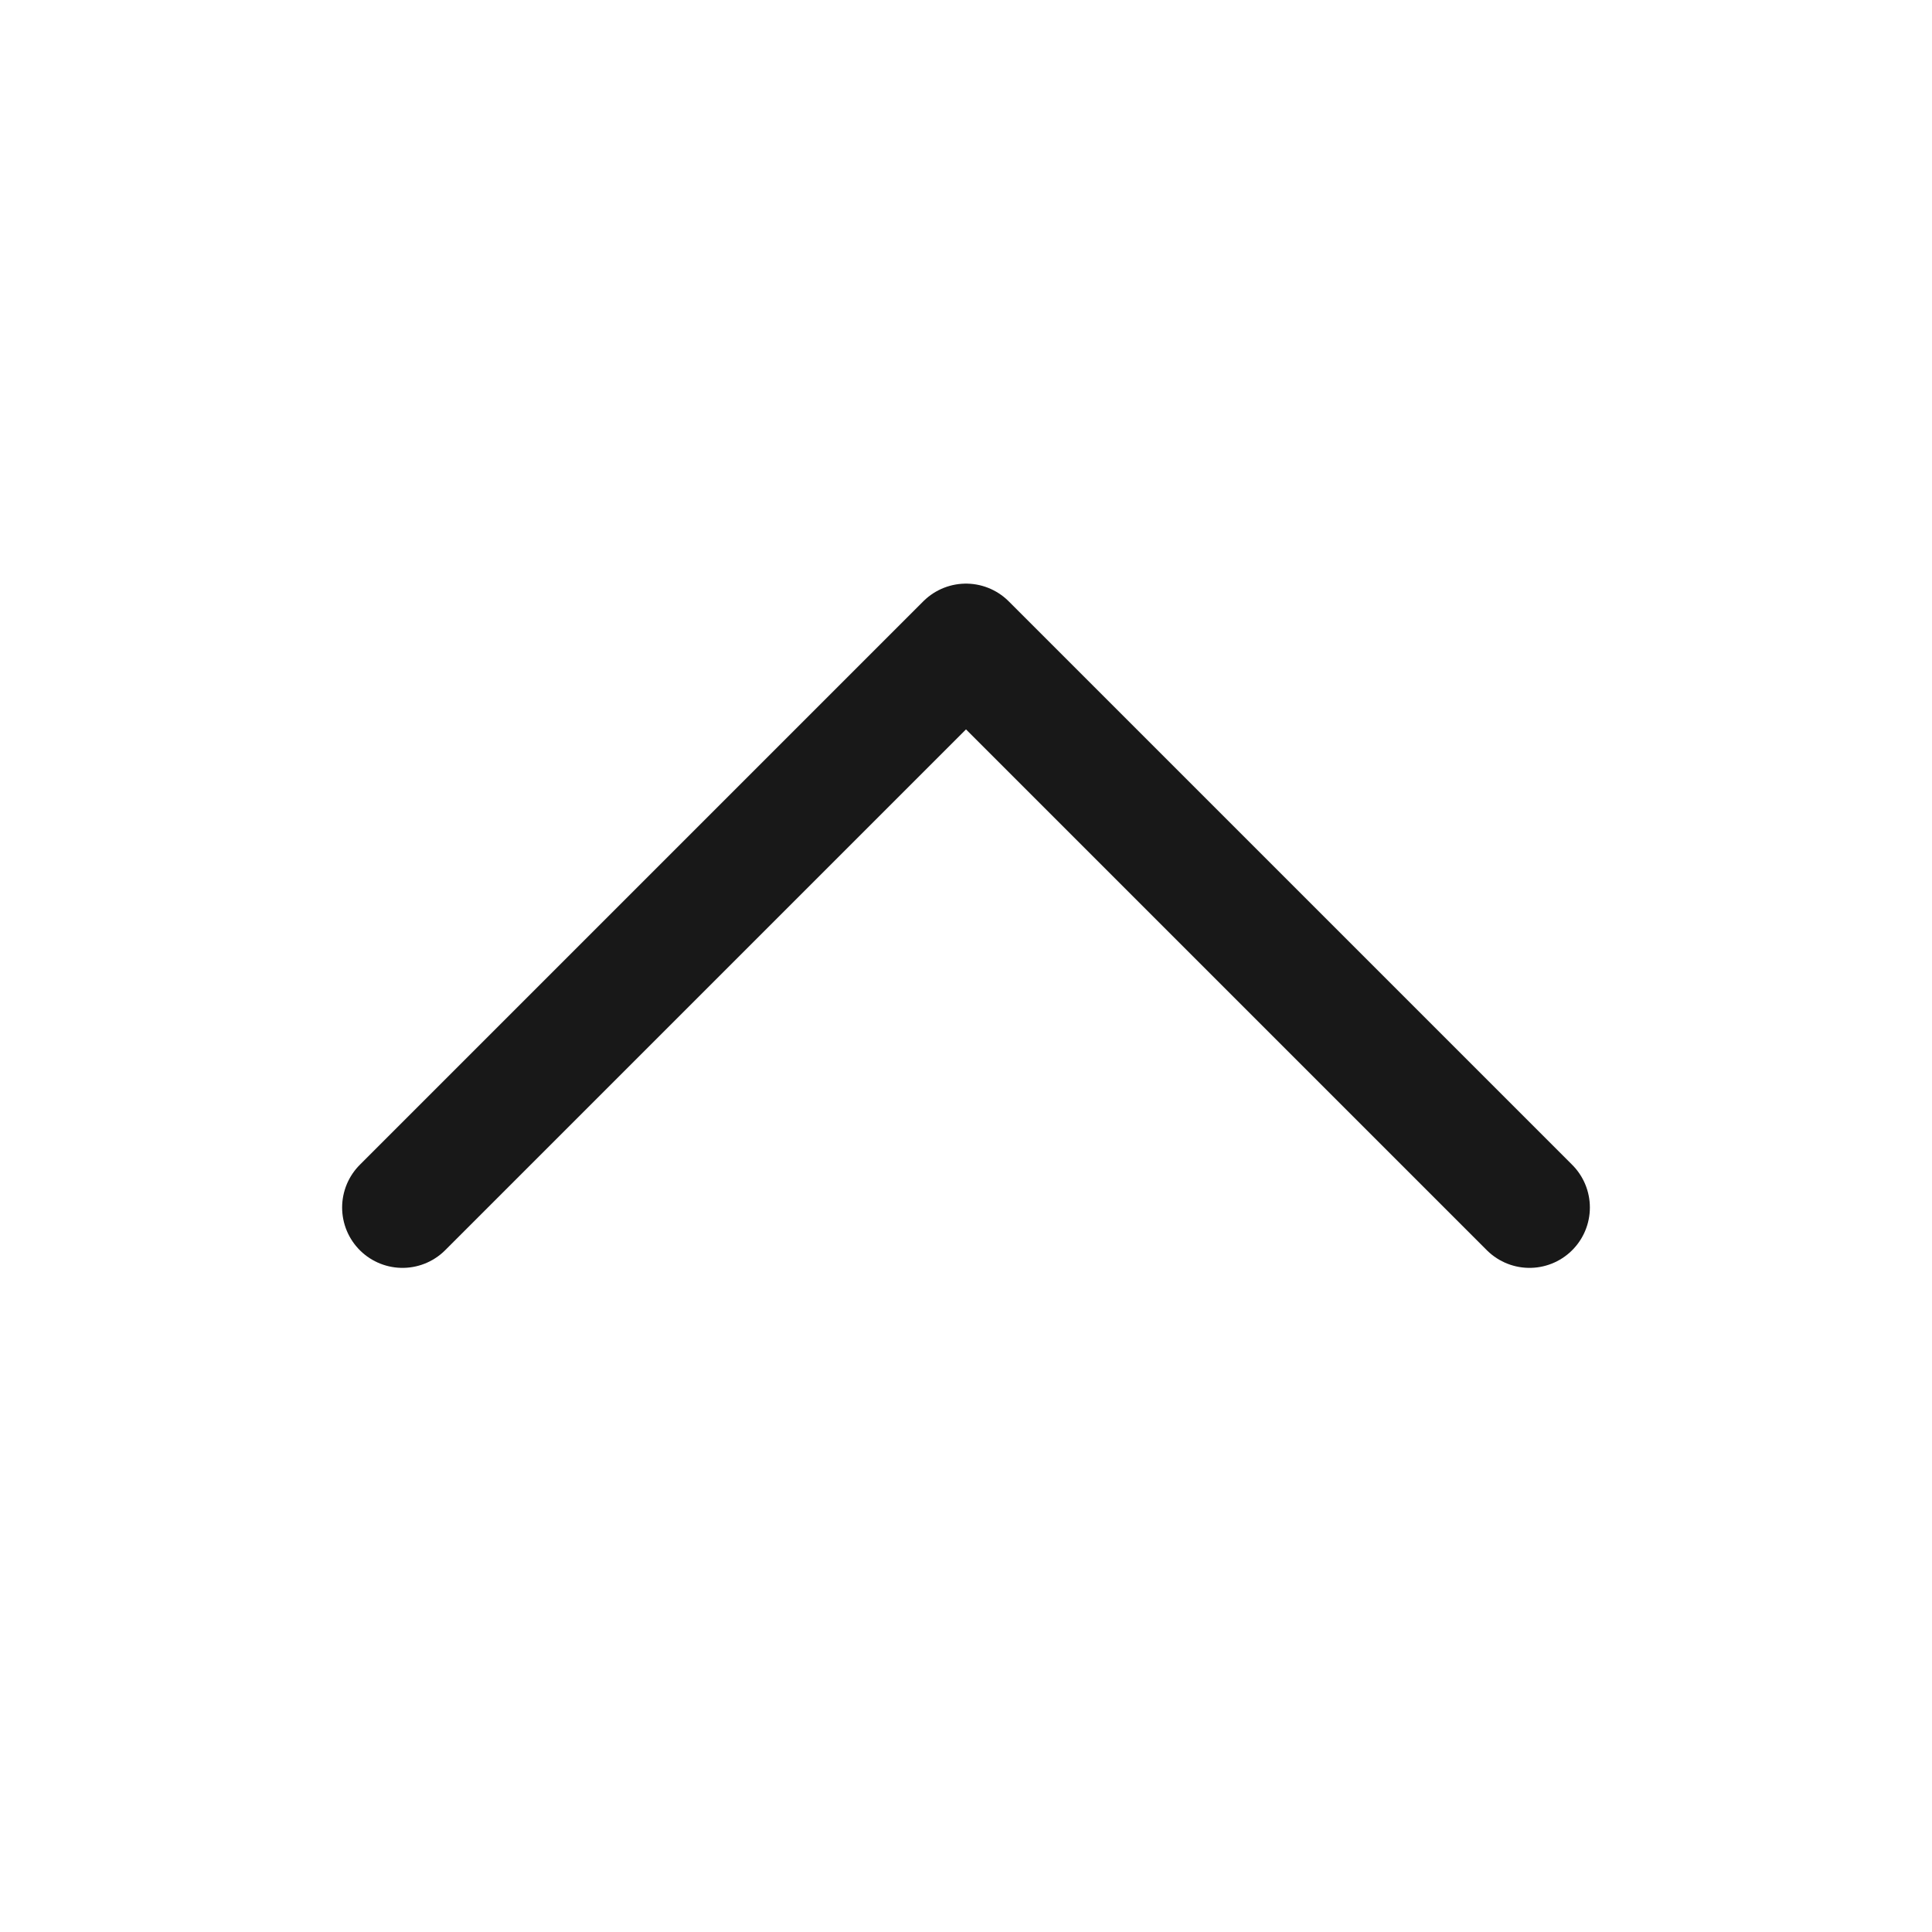 <svg width="24" height="24" viewBox="0 0 24 24" fill="none" xmlns="http://www.w3.org/2000/svg">
<path d="M19 15L12 8L5 15" stroke="#181818" stroke-width="1.5" stroke-linecap="round" stroke-linejoin="round"/>
</svg>

